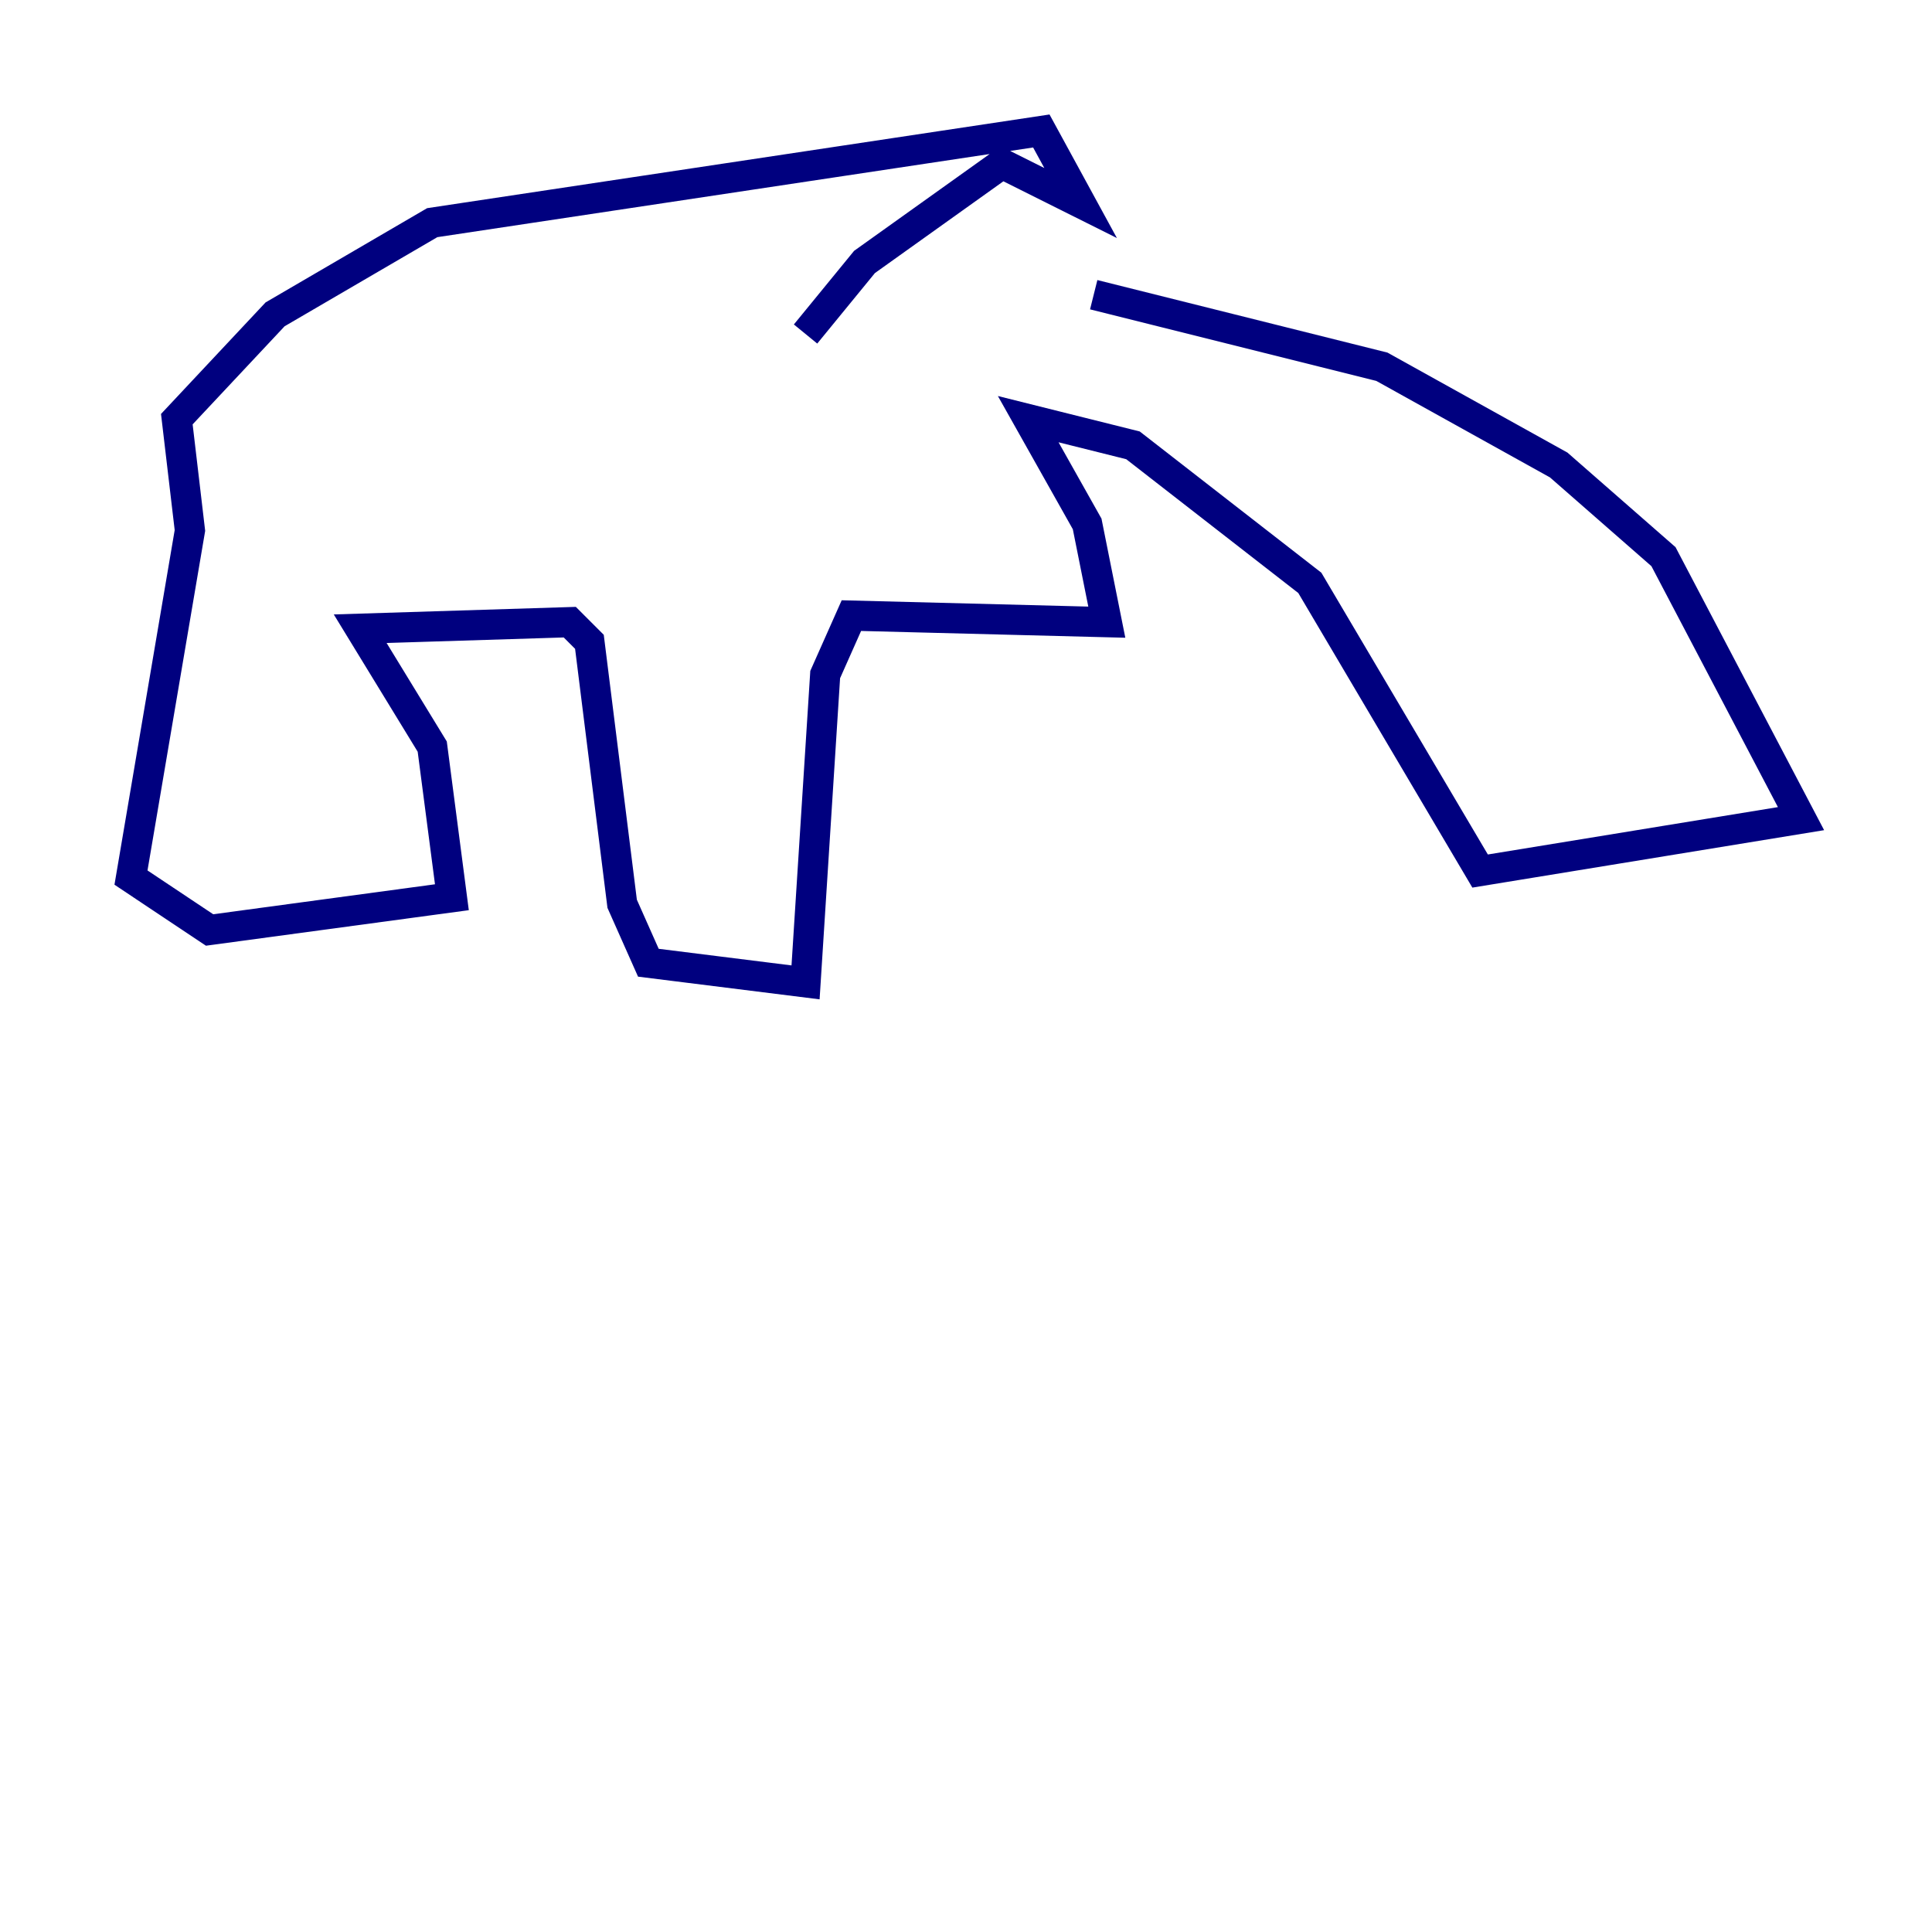 <?xml version="1.0" encoding="utf-8" ?>
<svg baseProfile="tiny" height="128" version="1.2" viewBox="0,0,128,128" width="128" xmlns="http://www.w3.org/2000/svg" xmlns:ev="http://www.w3.org/2001/xml-events" xmlns:xlink="http://www.w3.org/1999/xlink"><defs /><polyline fill="none" points="72.461,19.525 91.552,24.298 103.268,30.807 110.21,36.881 119.322,54.237 98.061,57.709 86.78,38.617 75.064,29.505 68.122,27.77 72.027,34.712 73.329,41.22 56.407,40.786 54.671,44.691 53.37,65.085 42.956,63.783 41.22,59.878 39.051,42.522 37.749,41.22 23.864,41.654 28.637,49.464 29.939,59.444 13.885,61.614 8.678,58.142 12.583,35.146 11.715,27.77 18.224,20.827 28.637,14.752 68.99,8.678 71.593,13.451 66.386,10.848 57.275,17.356 53.37,22.129" stroke="#00007f" stroke-width="2" /></svg>